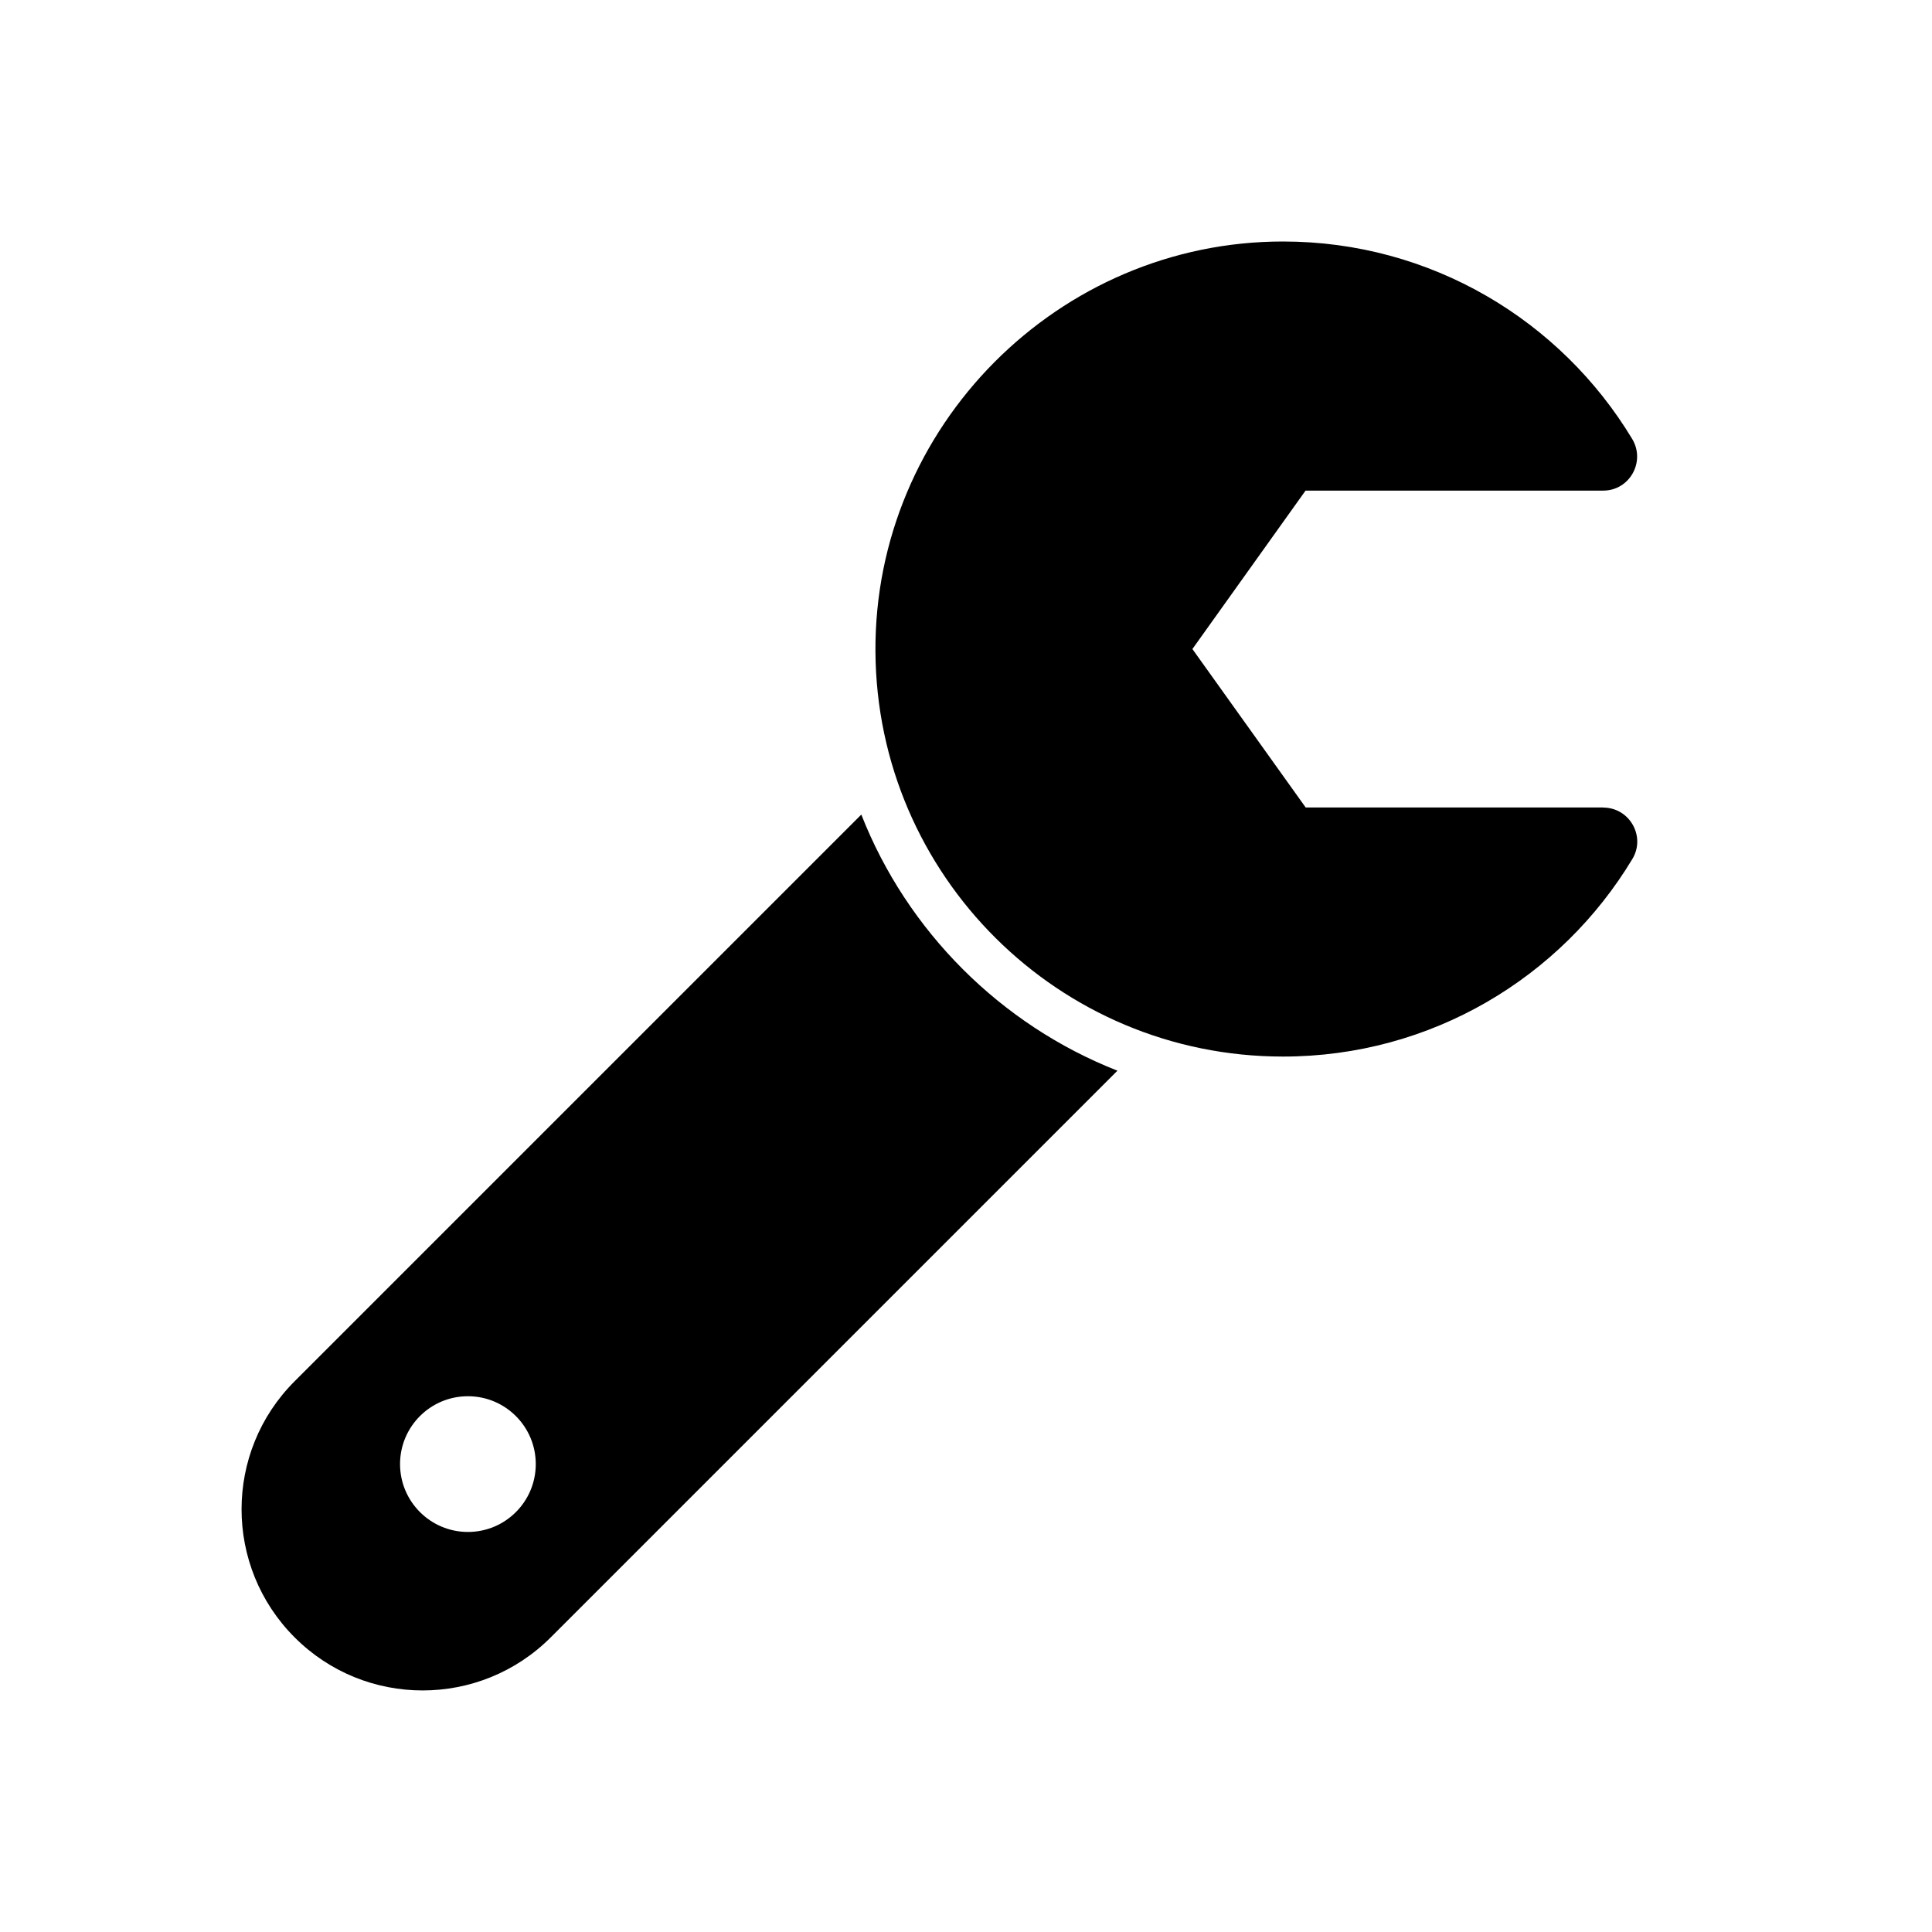 <svg viewBox="0 0 16 16" xmlns="http://www.w3.org/2000/svg">
  <path d="M13.277 6.688c.218 0 .354.238.242.425C12.929 8.094 11.854 8.75 10.625 8.75c-1.857 0-3.363-1.499-3.375-3.353C7.238 3.534 8.763 2 10.625 2c1.227 0 2.301.655 2.892 1.635.113.188-.021.428-.24.428h-2.465L9.875 5.375l.938 1.312h2.465zM9.254 8.867l-4.693 4.693c-.586.586-1.536.586-2.121 0-.586-.586-.586-1.536 0-2.121l4.693-4.693c.379.966 1.156 1.742 2.121 2.121zM4.437 12.125c0-.311-.252-.562-.562-.562-.311 0-.562.252-.562.562s.252.562.562.562c.311 0 .562-.252.562-.562z" fill="#000"/>
</svg>
